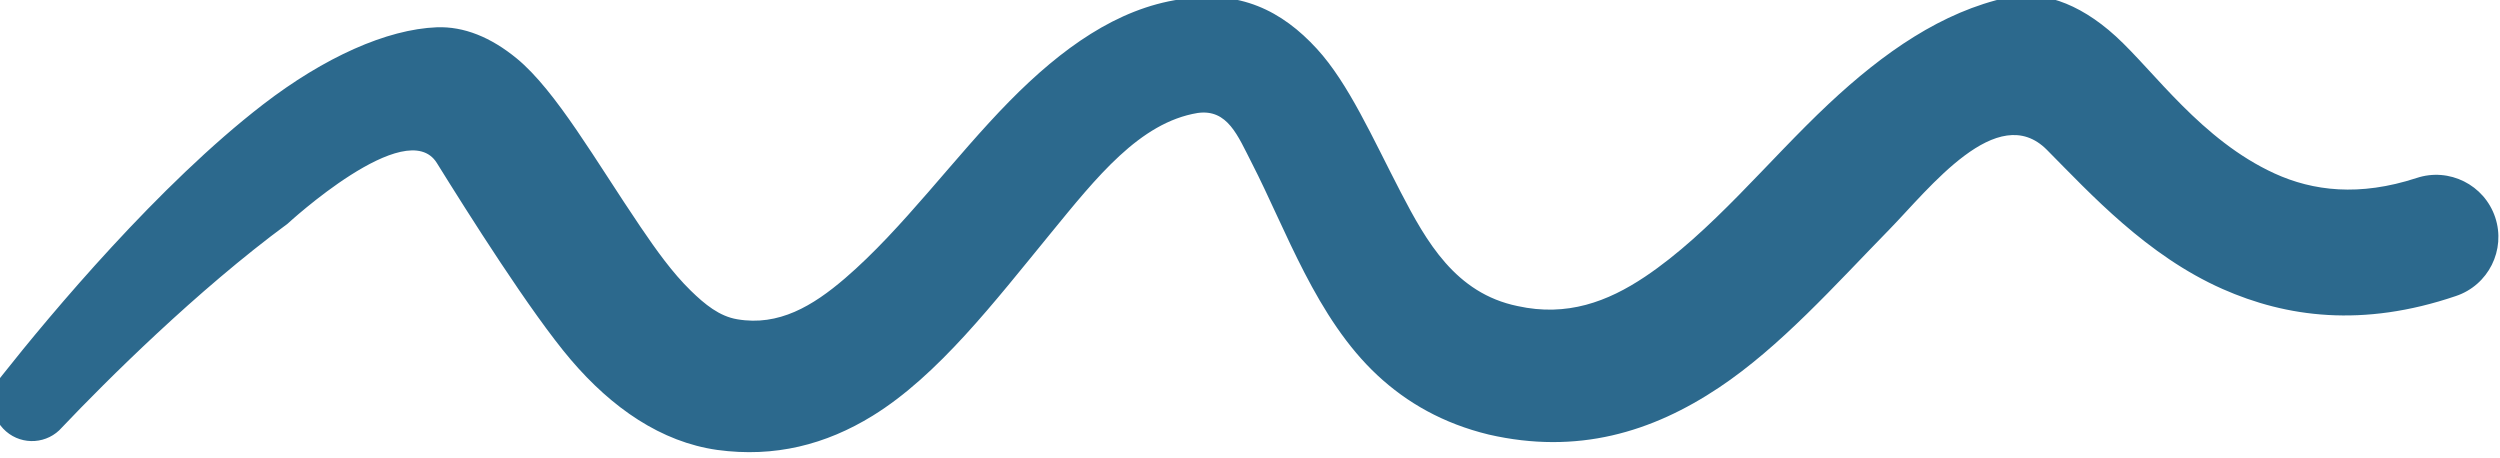 <svg width="284" height="52" viewBox="0 0 284 52" fill="none" xmlns="http://www.w3.org/2000/svg" xmlns:xlink="http://www.w3.org/1999/xlink">
<path d="M64.834,40.852C60.289,35.519 53.083,24.082 49.626,18.516C46.169,12.95 32.667,25.417 32.667,25.417C22.347,33.019 12.105,43.224 7.044,48.553C5.415,50.432 2.567,50.635 0.688,49.007C-1.19,47.378 -1.394,44.53 0.235,42.651C5.818,35.591 18.063,20.979 29.874,11.874C36.848,6.499 43.944,3.322 49.626,3.099C52.695,2.99 55.747,4.212 58.712,6.65C63.167,10.314 67.706,18.323 72.757,25.765C74.545,28.401 76.378,30.975 78.471,33.017C80.07,34.576 81.716,35.929 83.754,36.27C88.461,37.074 92.323,34.766 95.994,31.616C102.541,26 108.422,17.852 114.677,11.497C120.601,5.477 126.93,0.968 134.075,-0.079C140.818,-1.195 145.627,1.209 149.605,5.553C153.197,9.475 155.916,15.658 159.128,21.842C162.037,27.443 165.337,33.319 172.403,34.771C178.008,36.009 182.635,34.272 186.869,31.438C194.385,26.407 200.823,18.286 207.741,11.8C213.987,5.944 220.631,1.321 228.099,-0.301C231.669,-1.077 235.981,0.129 240.365,4.134C244.709,8.101 250.097,15.916 258.395,19.708C262.755,21.7 268.025,22.344 274.517,20.223C278.217,18.99 282.221,20.992 283.455,24.692C284.687,28.392 282.685,32.397 278.985,33.63C268.359,37.242 259.697,36.019 252.493,32.835C243.891,29.032 237.501,22.039 232.529,17.023C226.909,11.351 219.127,21.465 214.679,26.018C208.421,32.424 202.237,39.388 195.281,44.026C187.655,49.112 179.178,51.677 169.115,49.365C163.966,48.115 159.839,45.763 156.475,42.63C149.523,36.154 146.116,26.132 142.202,18.516C140.616,15.432 139.465,12.36 136.061,12.833C129.471,13.916 124.543,20.173 119.367,26.492C112.949,34.327 106.555,42.661 99.124,47.236C93.823,50.5 88.008,52.007 81.471,51.111C75.116,50.211 69.527,46.36 64.834,40.852Z" fill="#2C698D"/>
</svg>

